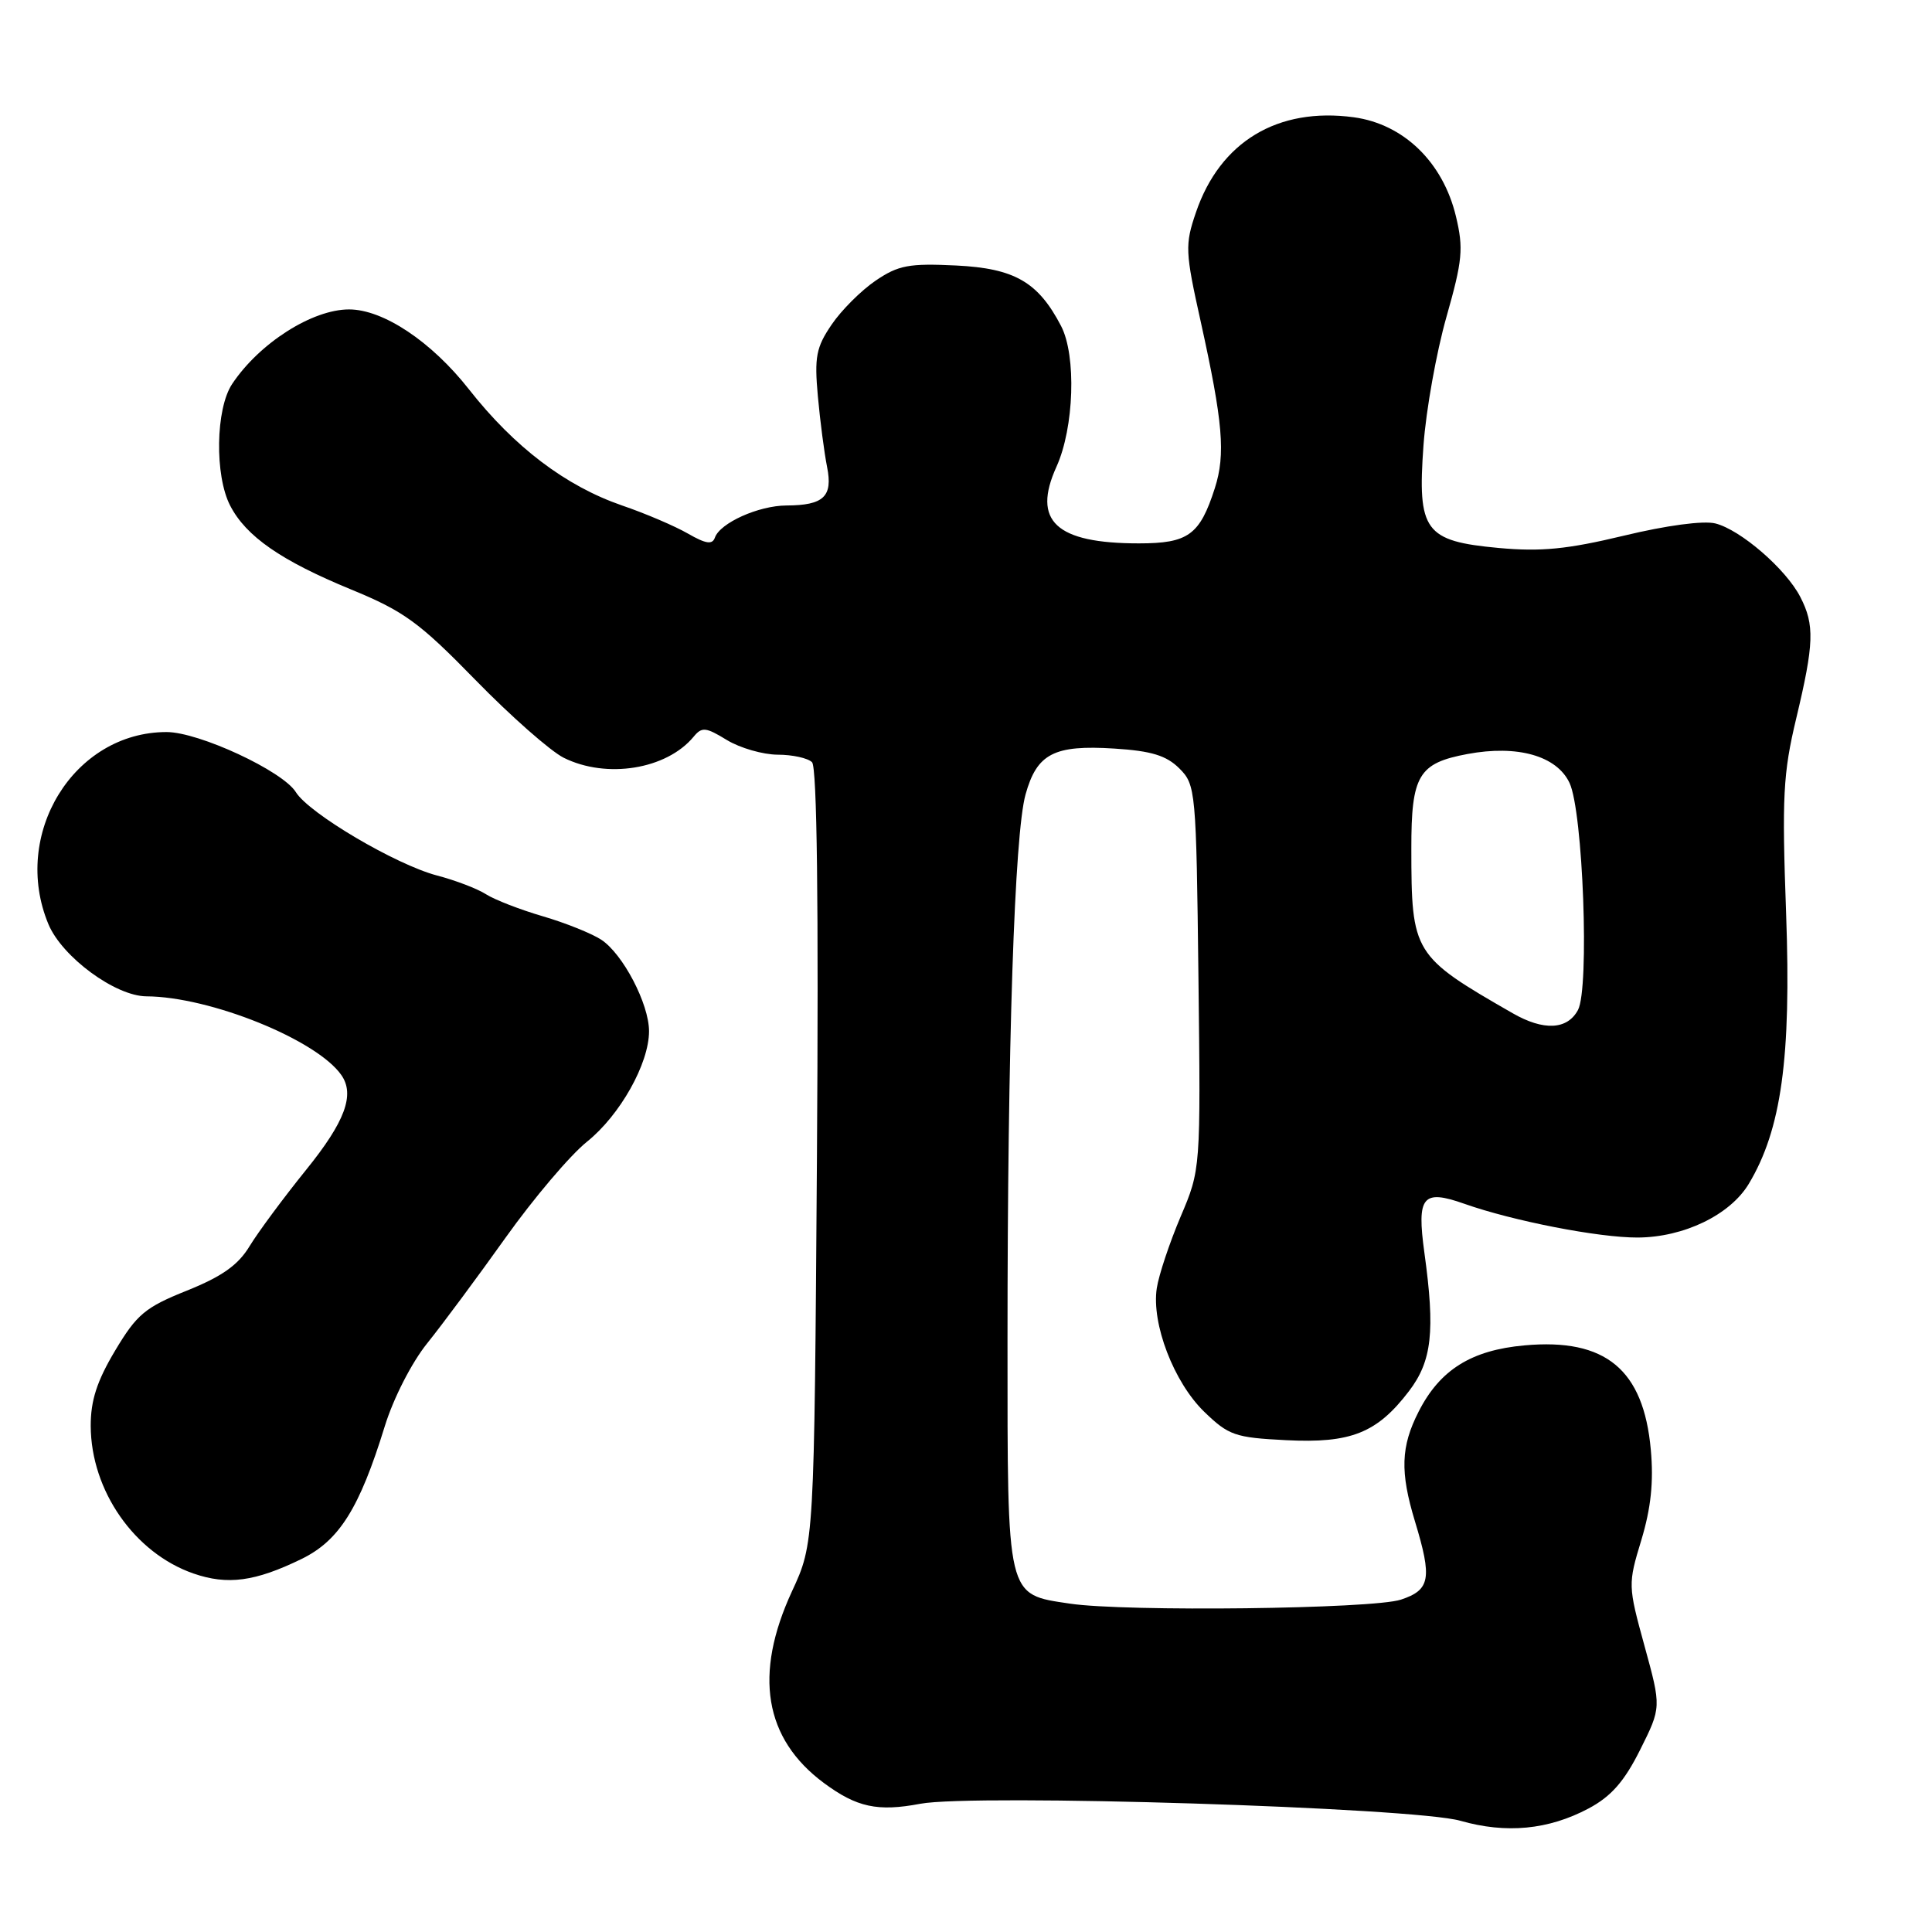 <?xml version="1.0" encoding="UTF-8" standalone="no"?>
<!DOCTYPE svg PUBLIC "-//W3C//DTD SVG 1.1//EN" "http://www.w3.org/Graphics/SVG/1.1/DTD/svg11.dtd" >
<svg xmlns="http://www.w3.org/2000/svg" xmlns:xlink="http://www.w3.org/1999/xlink" version="1.1" viewBox="0 0 256 256">
 <g >
 <path fill="currentColor"
d=" M 210.50 239.63 C 213.48 238.04 215.22 236.07 217.32 231.87 C 220.14 226.23 220.14 226.23 217.91 218.11 C 215.71 210.10 215.71 209.91 217.49 204.05 C 218.76 199.84 219.13 196.34 218.74 192.09 C 217.78 181.46 212.74 177.29 202.01 178.27 C 194.96 178.90 190.80 181.50 187.98 187.04 C 185.61 191.68 185.50 195.03 187.49 201.59 C 189.79 209.17 189.52 210.67 185.63 211.96 C 181.88 213.20 149.14 213.59 141.77 212.49 C 133.31 211.22 133.50 212.01 133.50 177.64 C 133.50 138.34 134.42 110.55 135.89 105.27 C 137.40 99.85 139.66 98.68 147.66 99.19 C 152.57 99.50 154.55 100.11 156.27 101.82 C 158.44 103.99 158.51 104.71 158.80 129.51 C 159.10 154.96 159.10 154.96 156.43 161.23 C 154.97 164.68 153.55 168.93 153.28 170.69 C 152.56 175.40 155.54 183.16 159.56 187.06 C 162.80 190.20 163.65 190.49 170.39 190.83 C 178.99 191.27 182.46 189.89 186.70 184.33 C 189.74 180.34 190.18 176.41 188.74 166.00 C 187.71 158.51 188.49 157.55 194.04 159.51 C 200.50 161.79 211.85 164.00 217.00 163.98 C 223.11 163.95 229.24 160.99 231.72 156.87 C 236.04 149.68 237.36 140.17 236.67 121.07 C 236.11 105.58 236.26 102.51 238.01 95.19 C 240.38 85.27 240.46 82.80 238.55 79.10 C 236.64 75.39 230.63 70.20 227.30 69.36 C 225.72 68.96 220.80 69.62 215.17 70.98 C 207.67 72.78 204.22 73.12 198.60 72.61 C 188.77 71.70 187.80 70.37 188.62 59.00 C 188.96 54.33 190.33 46.68 191.66 42.00 C 193.79 34.50 193.94 32.93 192.92 28.67 C 191.20 21.49 185.99 16.44 179.39 15.54 C 169.30 14.17 161.66 18.78 158.47 28.14 C 157.00 32.44 157.04 33.34 159.10 42.61 C 162.05 55.96 162.41 60.20 160.97 64.69 C 158.98 70.89 157.45 72.00 150.91 72.00 C 139.91 72.00 136.72 69.04 139.99 61.84 C 142.33 56.67 142.64 47.13 140.60 43.20 C 137.56 37.36 134.44 35.56 126.69 35.18 C 120.44 34.88 119.04 35.14 116.02 37.19 C 114.11 38.49 111.48 41.11 110.19 43.02 C 108.14 46.03 107.90 47.31 108.37 52.50 C 108.67 55.80 109.22 60.01 109.59 61.86 C 110.38 65.80 109.15 66.96 104.20 66.98 C 100.51 67.00 95.42 69.29 94.73 71.23 C 94.39 72.20 93.54 72.07 91.15 70.70 C 89.43 69.71 85.51 68.03 82.43 66.98 C 74.96 64.40 68.17 59.26 62.14 51.59 C 57.17 45.26 50.78 41.00 46.25 41.00 C 41.37 41.00 34.36 45.47 30.76 50.88 C 28.57 54.17 28.43 63.00 30.50 67.00 C 32.61 71.08 37.24 74.29 46.50 78.10 C 53.53 80.99 55.54 82.45 63.00 90.10 C 67.67 94.89 72.94 99.53 74.70 100.41 C 80.38 103.23 88.31 101.95 91.90 97.63 C 93.00 96.29 93.51 96.34 96.32 98.06 C 98.07 99.12 101.10 99.99 103.05 100.00 C 105.00 100.00 107.05 100.45 107.60 101.00 C 108.26 101.66 108.48 119.81 108.25 153.25 C 107.89 204.50 107.89 204.50 104.94 210.86 C 99.85 221.87 101.26 230.38 109.16 236.25 C 113.52 239.48 116.29 240.08 121.94 239.01 C 129.01 237.67 187.35 239.50 193.50 241.26 C 199.58 243.00 205.18 242.46 210.50 239.63 Z  M 39.94 206.58 C 44.95 204.14 47.63 199.87 50.98 189.00 C 52.12 185.30 54.54 180.56 56.60 178.00 C 58.59 175.53 63.27 169.22 66.99 164.00 C 70.71 158.78 75.56 153.06 77.77 151.29 C 82.15 147.78 86.00 140.94 86.00 136.64 C 86.00 133.02 82.54 126.40 79.66 124.51 C 78.38 123.68 74.90 122.28 71.92 121.41 C 68.94 120.54 65.56 119.23 64.41 118.50 C 63.26 117.76 60.33 116.64 57.91 116.01 C 52.45 114.57 40.95 107.79 39.20 104.96 C 37.46 102.16 26.36 97.00 22.07 97.00 C 9.77 97.00 1.45 110.56 6.42 122.47 C 8.24 126.81 15.28 131.99 19.40 132.02 C 27.83 132.06 41.97 137.77 45.23 142.45 C 47.05 145.05 45.72 148.63 40.57 155.00 C 37.59 158.69 34.22 163.24 33.08 165.11 C 31.56 167.63 29.42 169.14 24.77 171.01 C 19.23 173.23 18.13 174.15 15.25 178.97 C 12.84 183.01 12.01 185.58 12.02 188.96 C 12.06 197.52 17.82 205.79 25.64 208.50 C 30.15 210.06 33.80 209.57 39.94 206.58 Z  M 200.42 134.25 C 187.24 126.68 187.02 126.32 187.01 112.44 C 187.00 102.73 187.95 101.12 194.45 99.91 C 201.07 98.67 206.28 100.15 207.97 103.74 C 209.76 107.53 210.63 130.96 209.09 133.83 C 207.68 136.46 204.54 136.62 200.42 134.25 Z "/>
</g>
</svg>